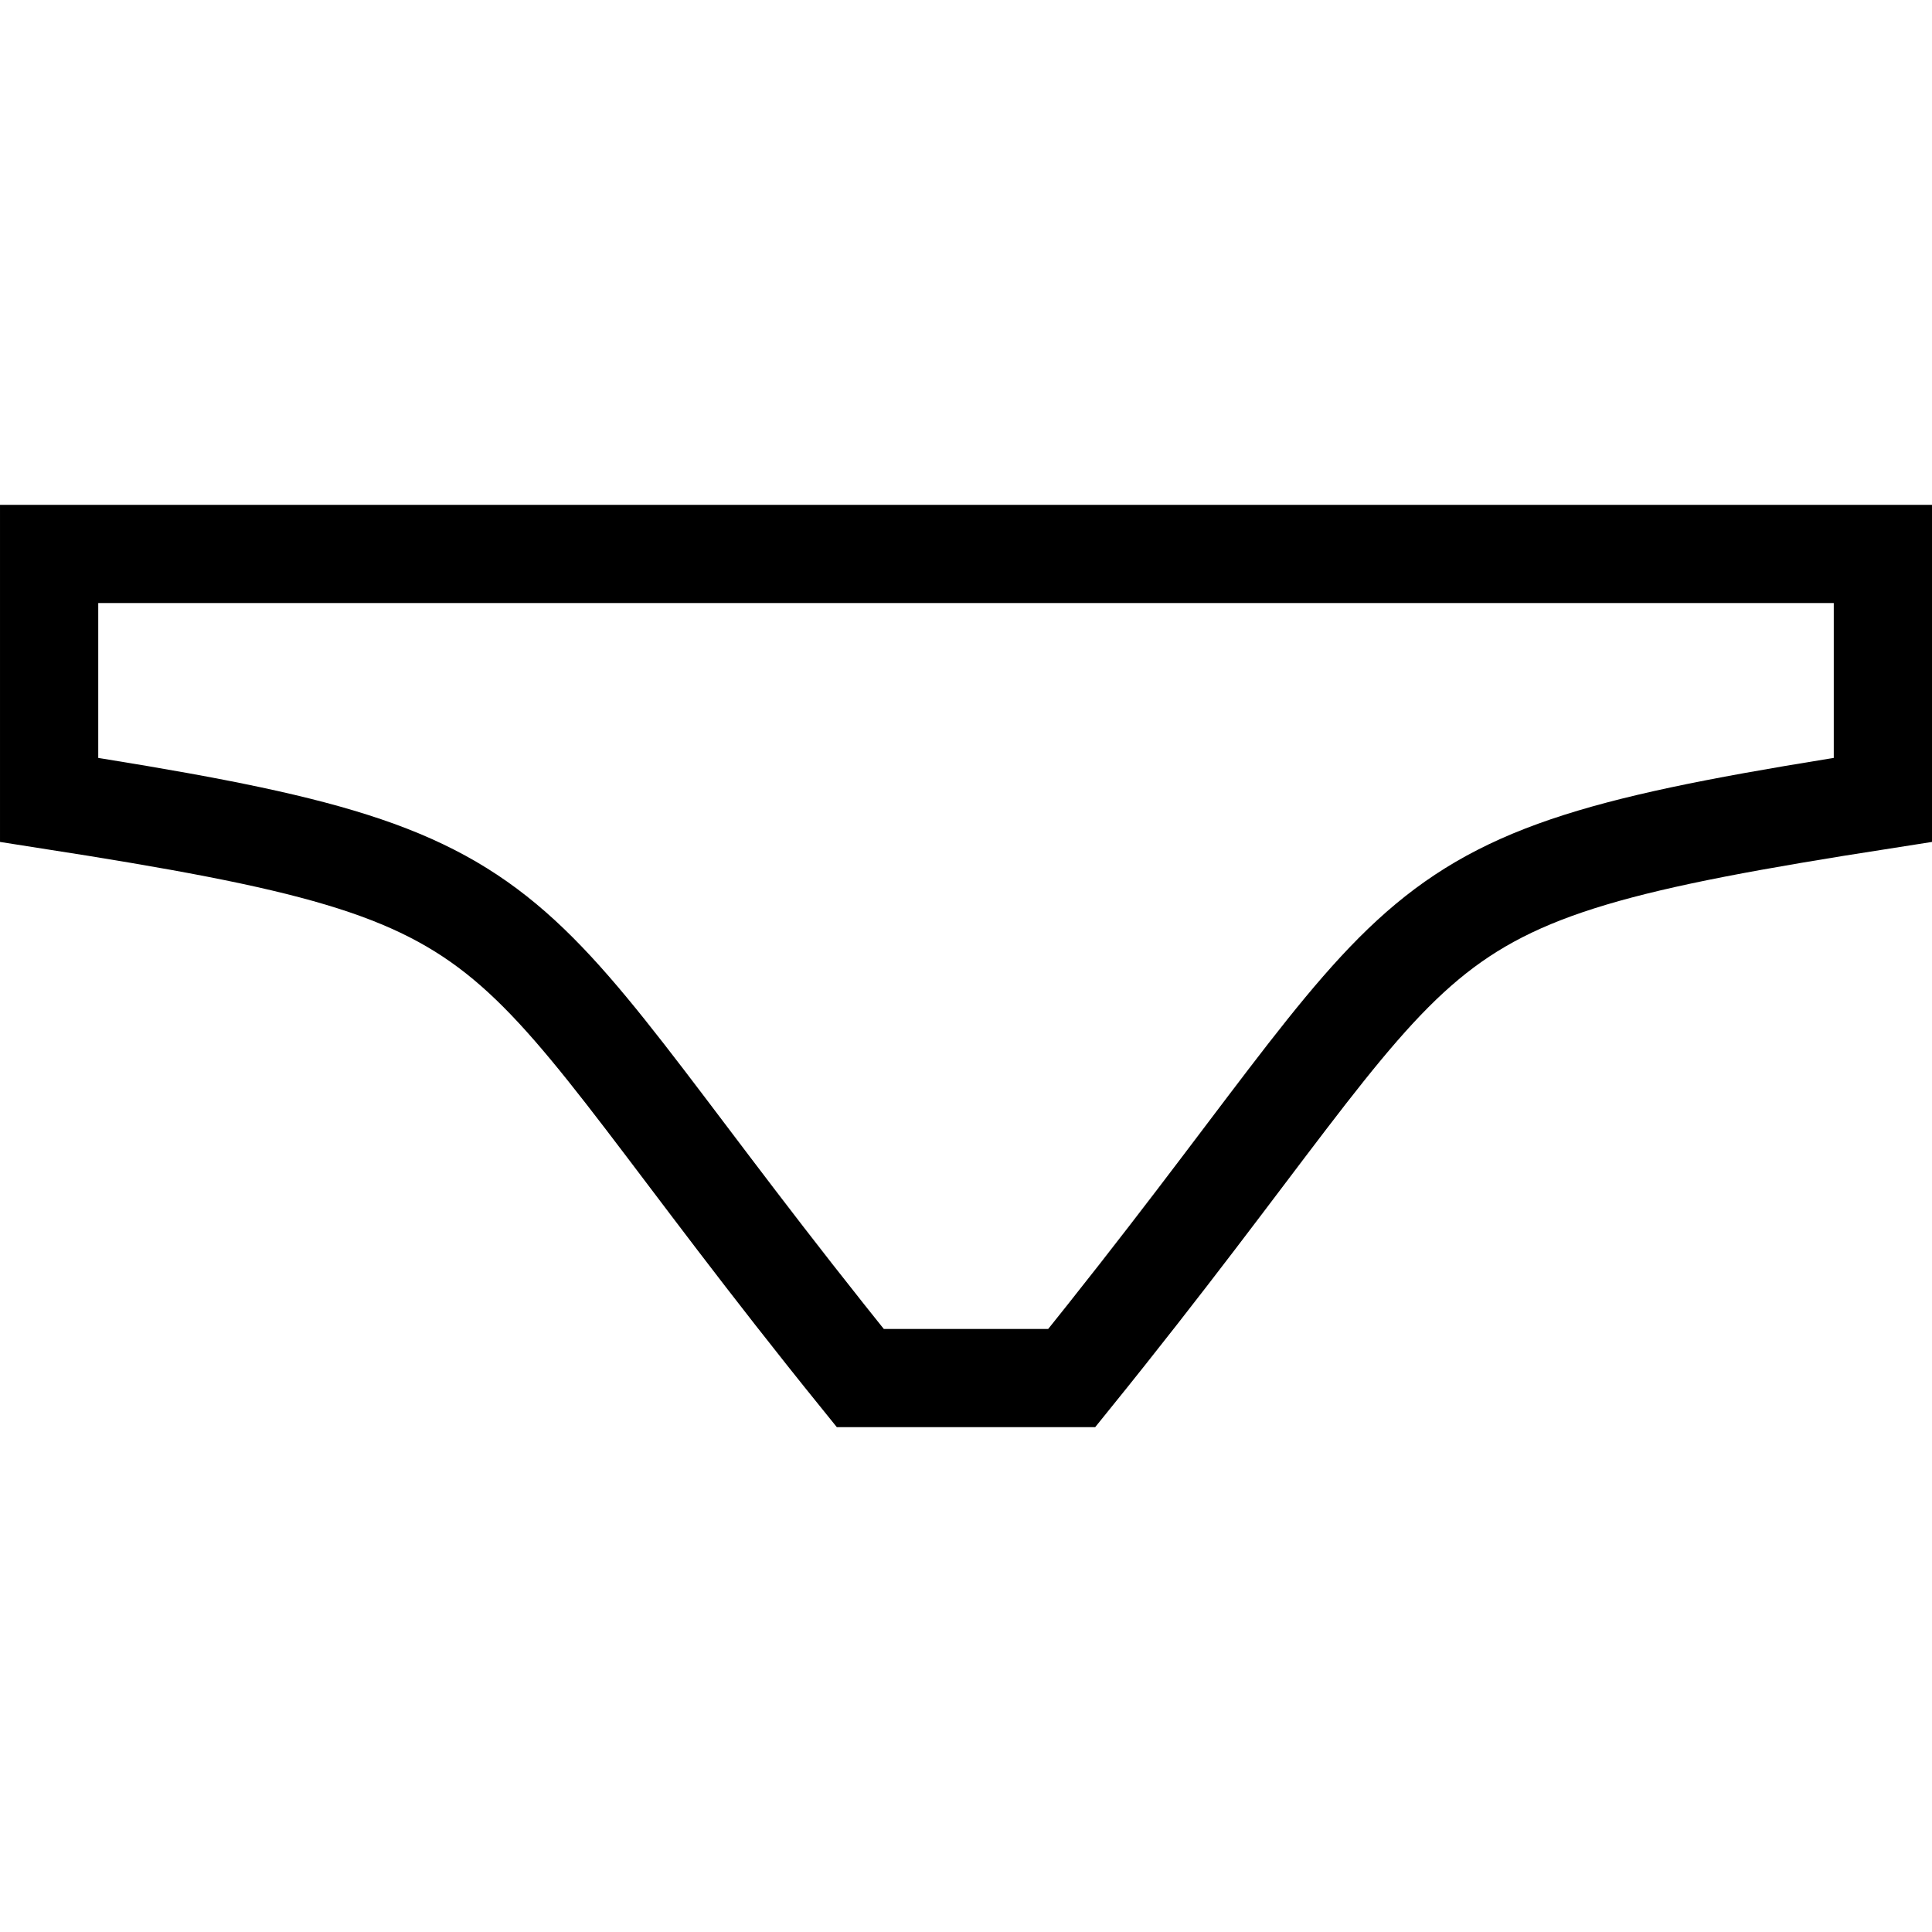 <svg xmlns="http://www.w3.org/2000/svg" xmlns:xlink="http://www.w3.org/1999/xlink" xml:space="preserve" version="1.1" style="shape-rendering:geometricPrecision;text-rendering:geometricPrecision;image-rendering:optimizeQuality;" viewBox="0 0 1000000 1000000" x="0px" y="0px" fill-rule="evenodd" clip-rule="evenodd"><defs><style type="text/css">
   
    .str0 {stroke:#000000;stroke-width:50847.5}
    .fil0 {fill:none}
   
  </style></defs><g><path class="fil0 str0" d="M554719 286719l419861 0 0 127298c-267251,41688 -221841,54346 -419861,299264l-109431 0c-198020,-244918 -152610,-257576 -419861,-299264l0 -127298 419861 0 109431 0z"></path></g></svg>